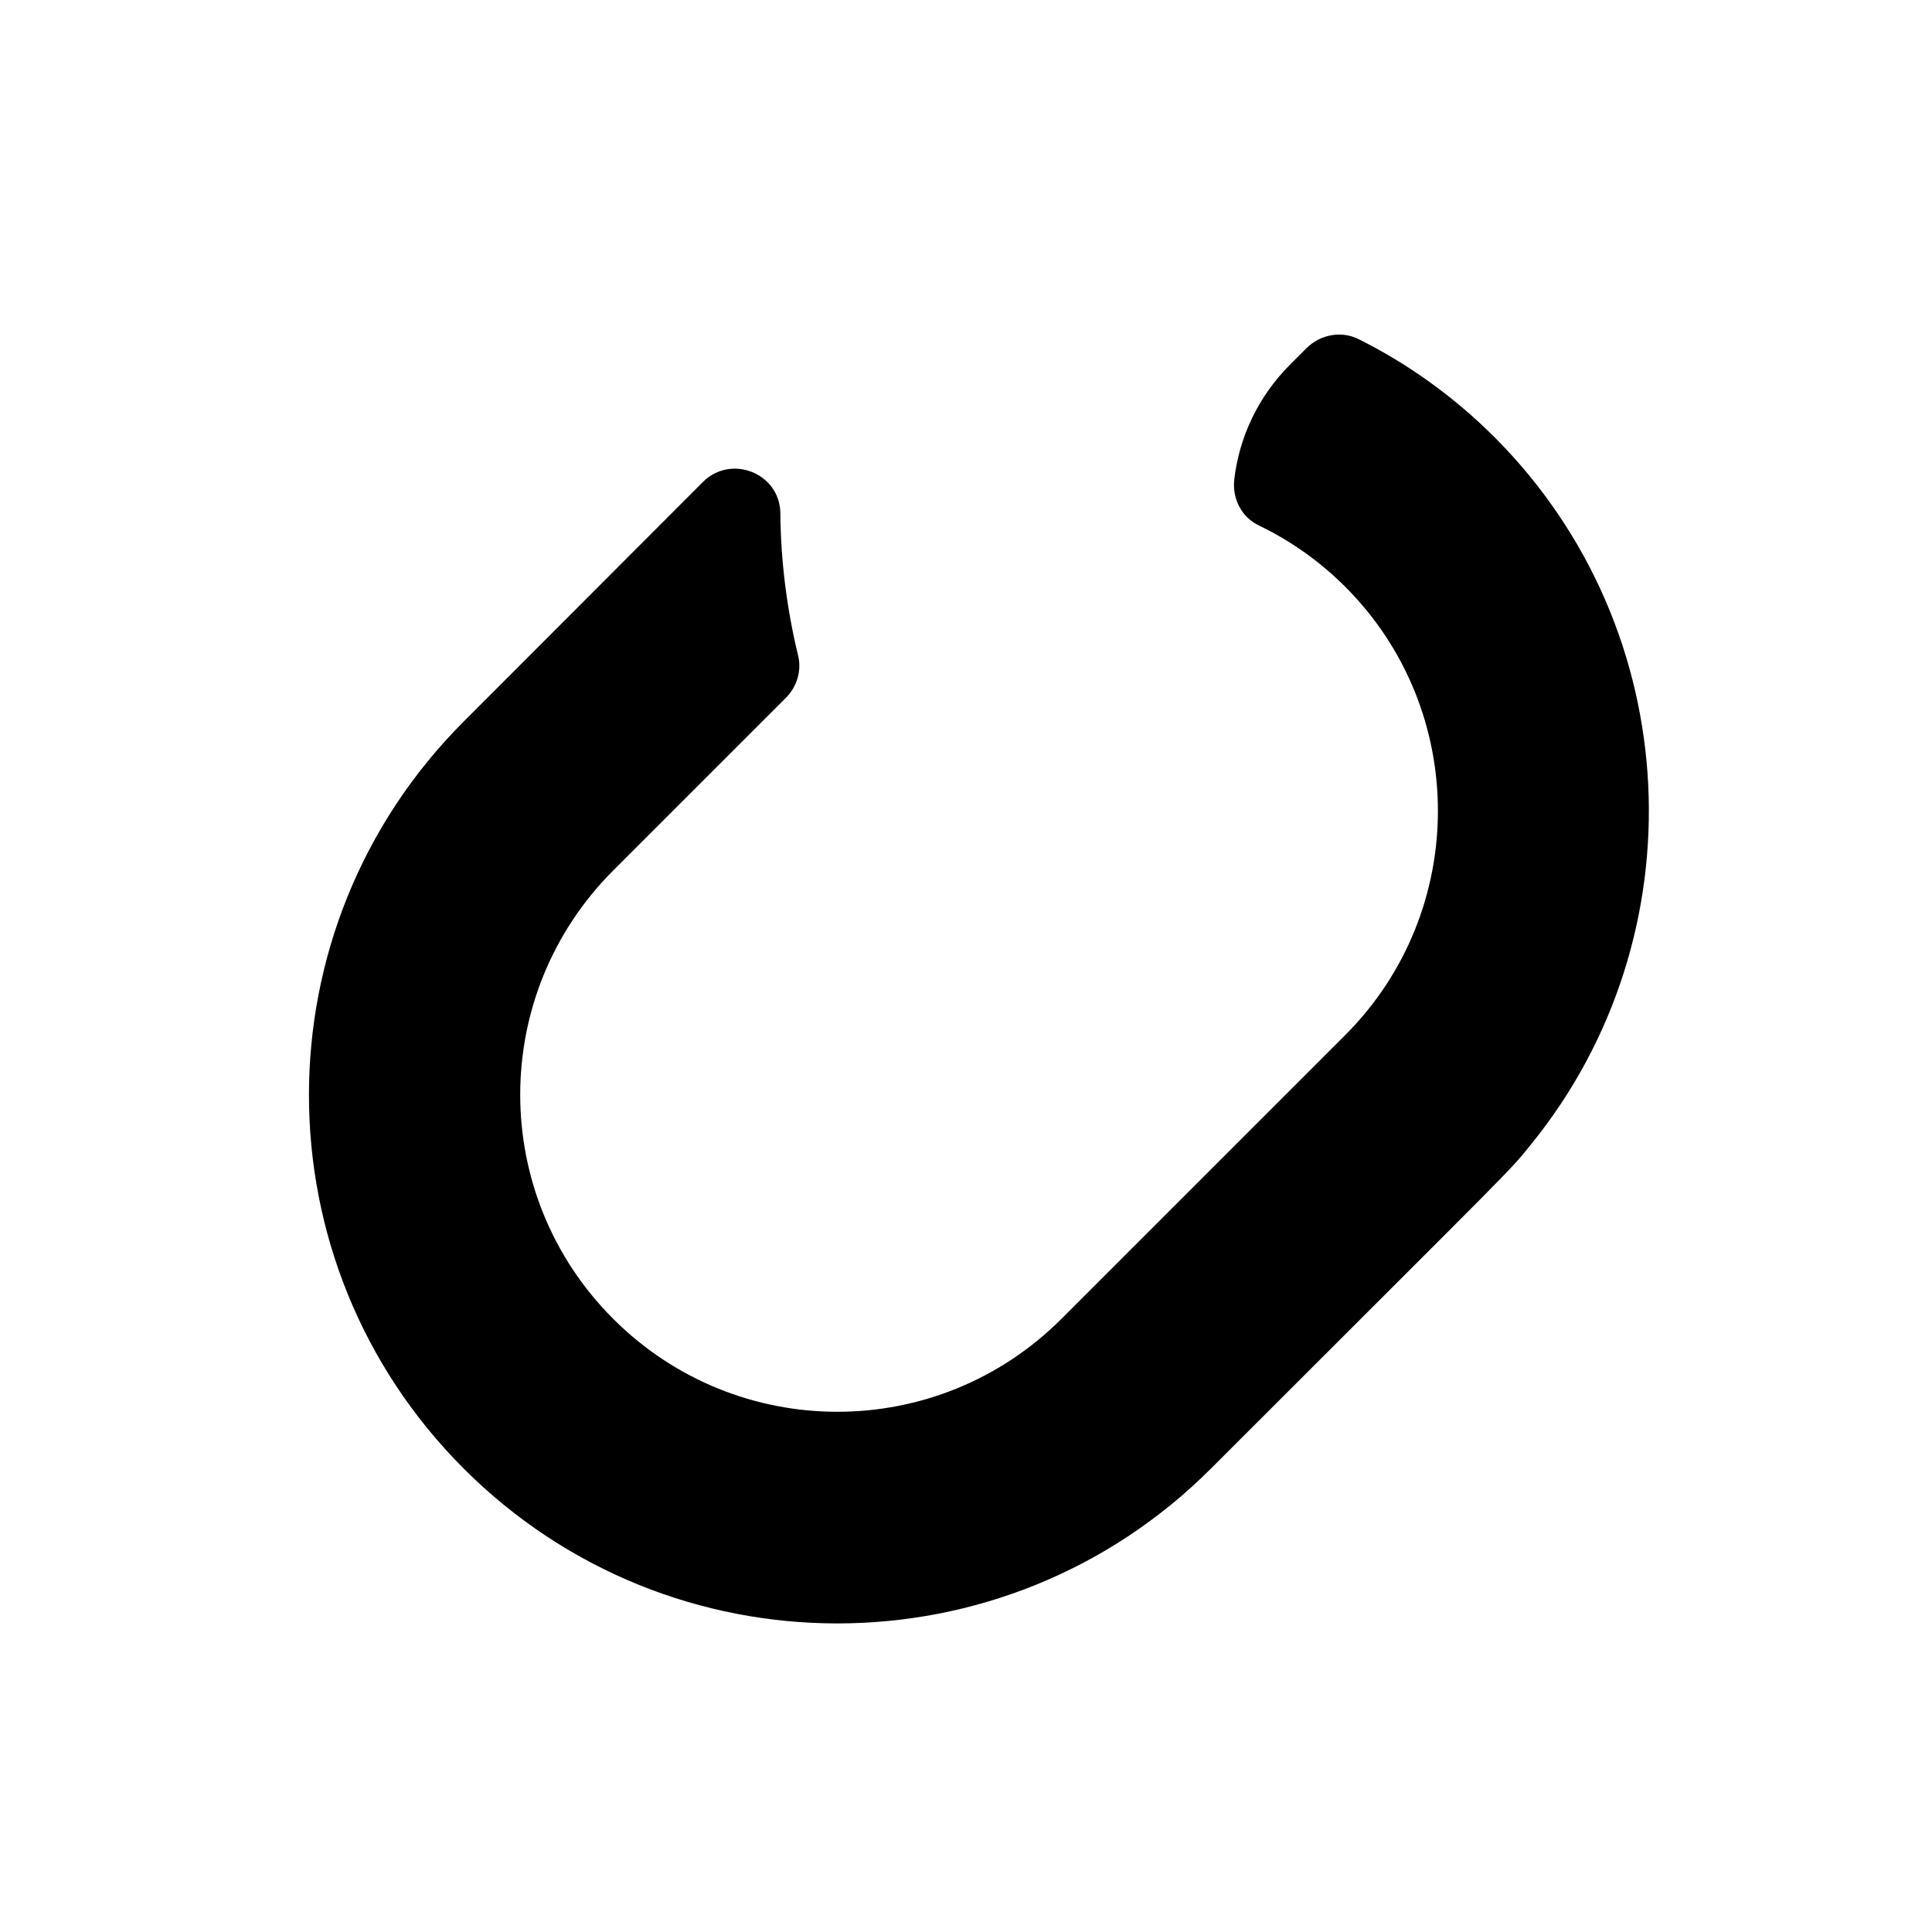 <?xml version="1.0" encoding="utf-8"?>
<!-- Generator: Adobe Illustrator 23.0.1, SVG Export Plug-In . SVG Version: 6.00 Build 0)  -->
<svg version="1.1" id="Calque_1" xmlns="http://www.w3.org/2000/svg" xmlns:xlink="http://www.w3.org/1999/xlink" x="0px" y="0px"
	 viewBox="0 0 512 512" style="enable-background:new 0 0 512 512;" xml:space="preserve">
<path d="M396.1,115.9c-10.8-10.8-23-19.5-36-26c-4.6-2.3-10.1-1.3-13.8,2.3l-4.4,4.4c-8.5,8.5-13.5,19.3-14.8,30.4
	c-0.6,5.1,1.9,10.1,6.6,12.3c8.5,4.1,16.2,9.6,22.8,16.2c32.8,32.8,32.7,86.1,0,118.8l-75.2,75.2c-32.9,32.9-86,32.8-118.8,0
	c-32.9-32.9-32.8-86,0-118.8l45.8-45.8c2.9-2.9,4.2-7.2,3.2-11.2c-3-12.4-4.6-25.1-4.7-37.8c-0.2-10.5-13-15.6-20.5-8.2
	c-11.6,11.6-30.6,30.7-63.4,63.5c-54.7,54.7-54.7,143.3,0,198c54.7,54.7,143.3,54.7,198,0c82.2-82.2,78.7-78.3,84.9-86
	C450.4,248.2,447.1,167,396.1,115.9L396.1,115.9z"/>
</svg>
